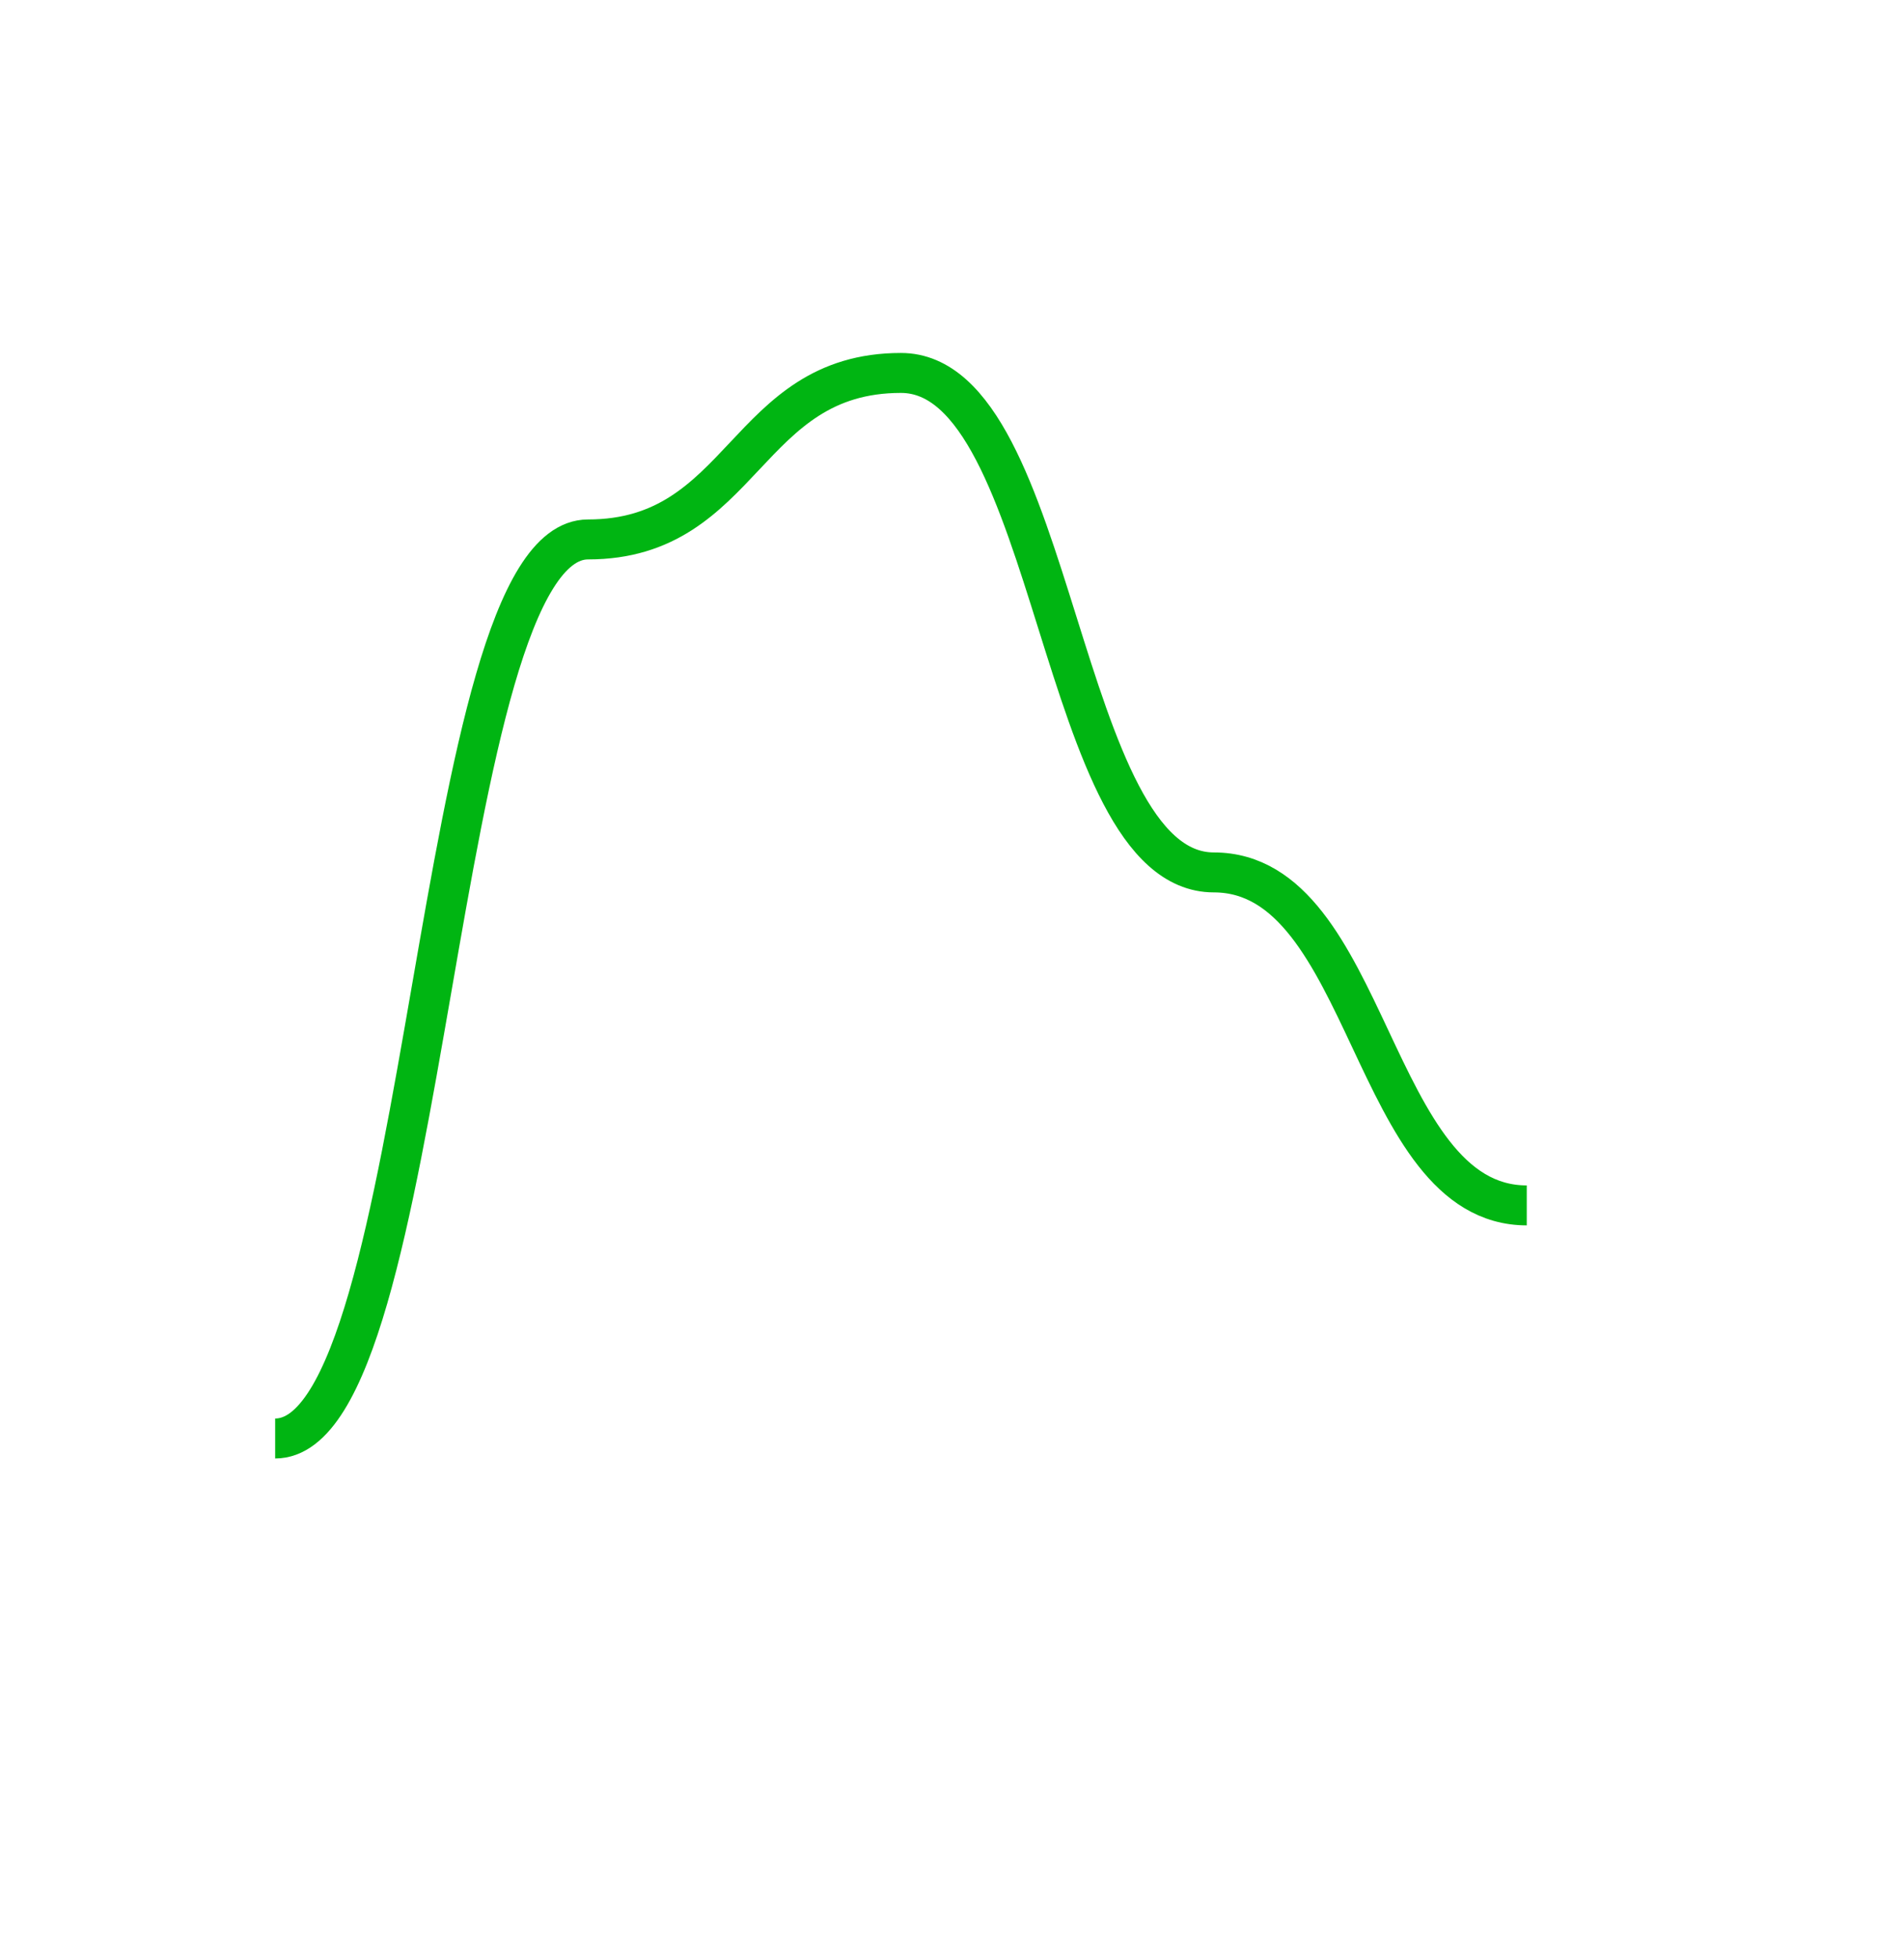 <svg width="143" height="147" viewBox="0 0 143 147" fill="none" xmlns="http://www.w3.org/2000/svg">
<path d="M20.666 108C32.416 108 32.416 40.5 44.166 40.5C55.916 40.5 55.916 28 67.666 28C79.416 28 79.416 65.5 91.166 65.5C102.917 65.5 102.917 90.5 114.667 90.5M114.667 90.5V90.5Z" stroke="#00B512" stroke-width="3"/>
</svg>
